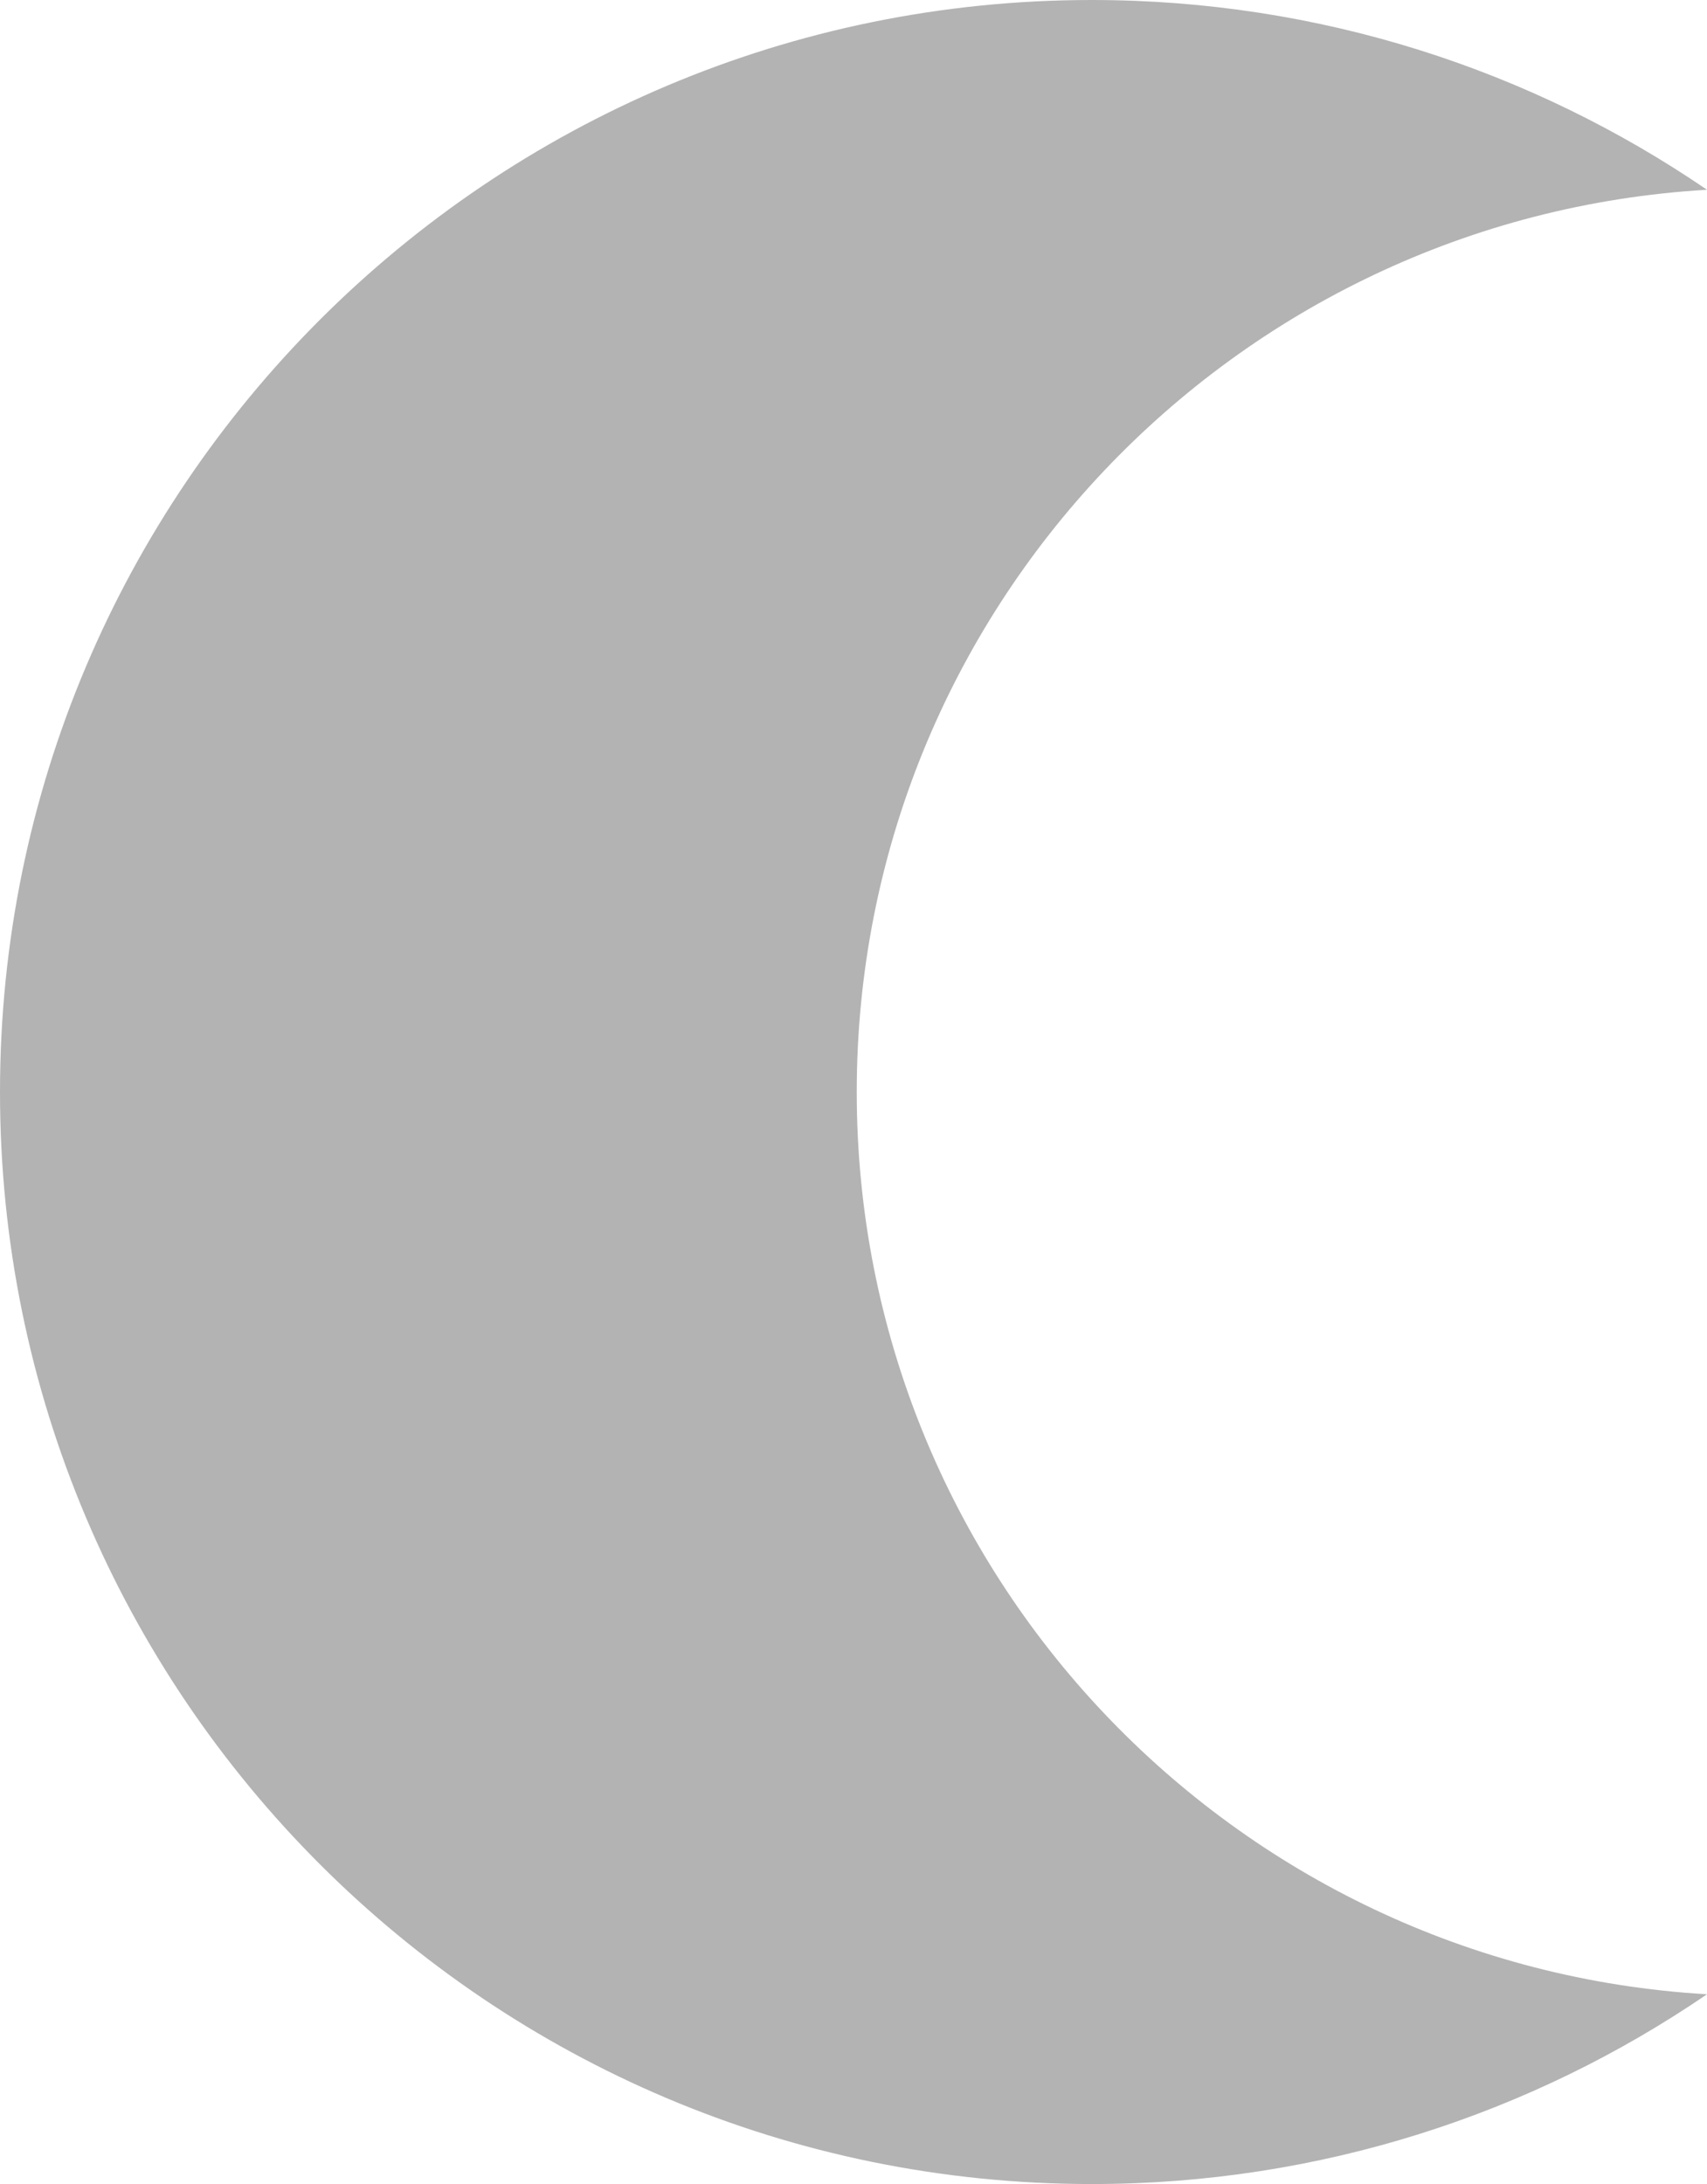 <?xml version="1.0" encoding="UTF-8"?><svg id="Calque_2" xmlns="http://www.w3.org/2000/svg" viewBox="0 0 163.38 209"><defs><style>.cls-1{fill:#b3b3b3;}</style></defs><g id="Calque_1-2"><path class="cls-1" d="m82,104.5c0-46.05,35.99-83.69,81.38-86.34C146.62,6.71,126.34,0,104.5,0,46.79,0,0,46.79,0,104.5s46.79,104.5,104.5,104.5c21.84,0,42.12-6.71,58.88-18.16-45.39-2.65-81.38-40.28-81.38-86.34Z"/></g></svg>